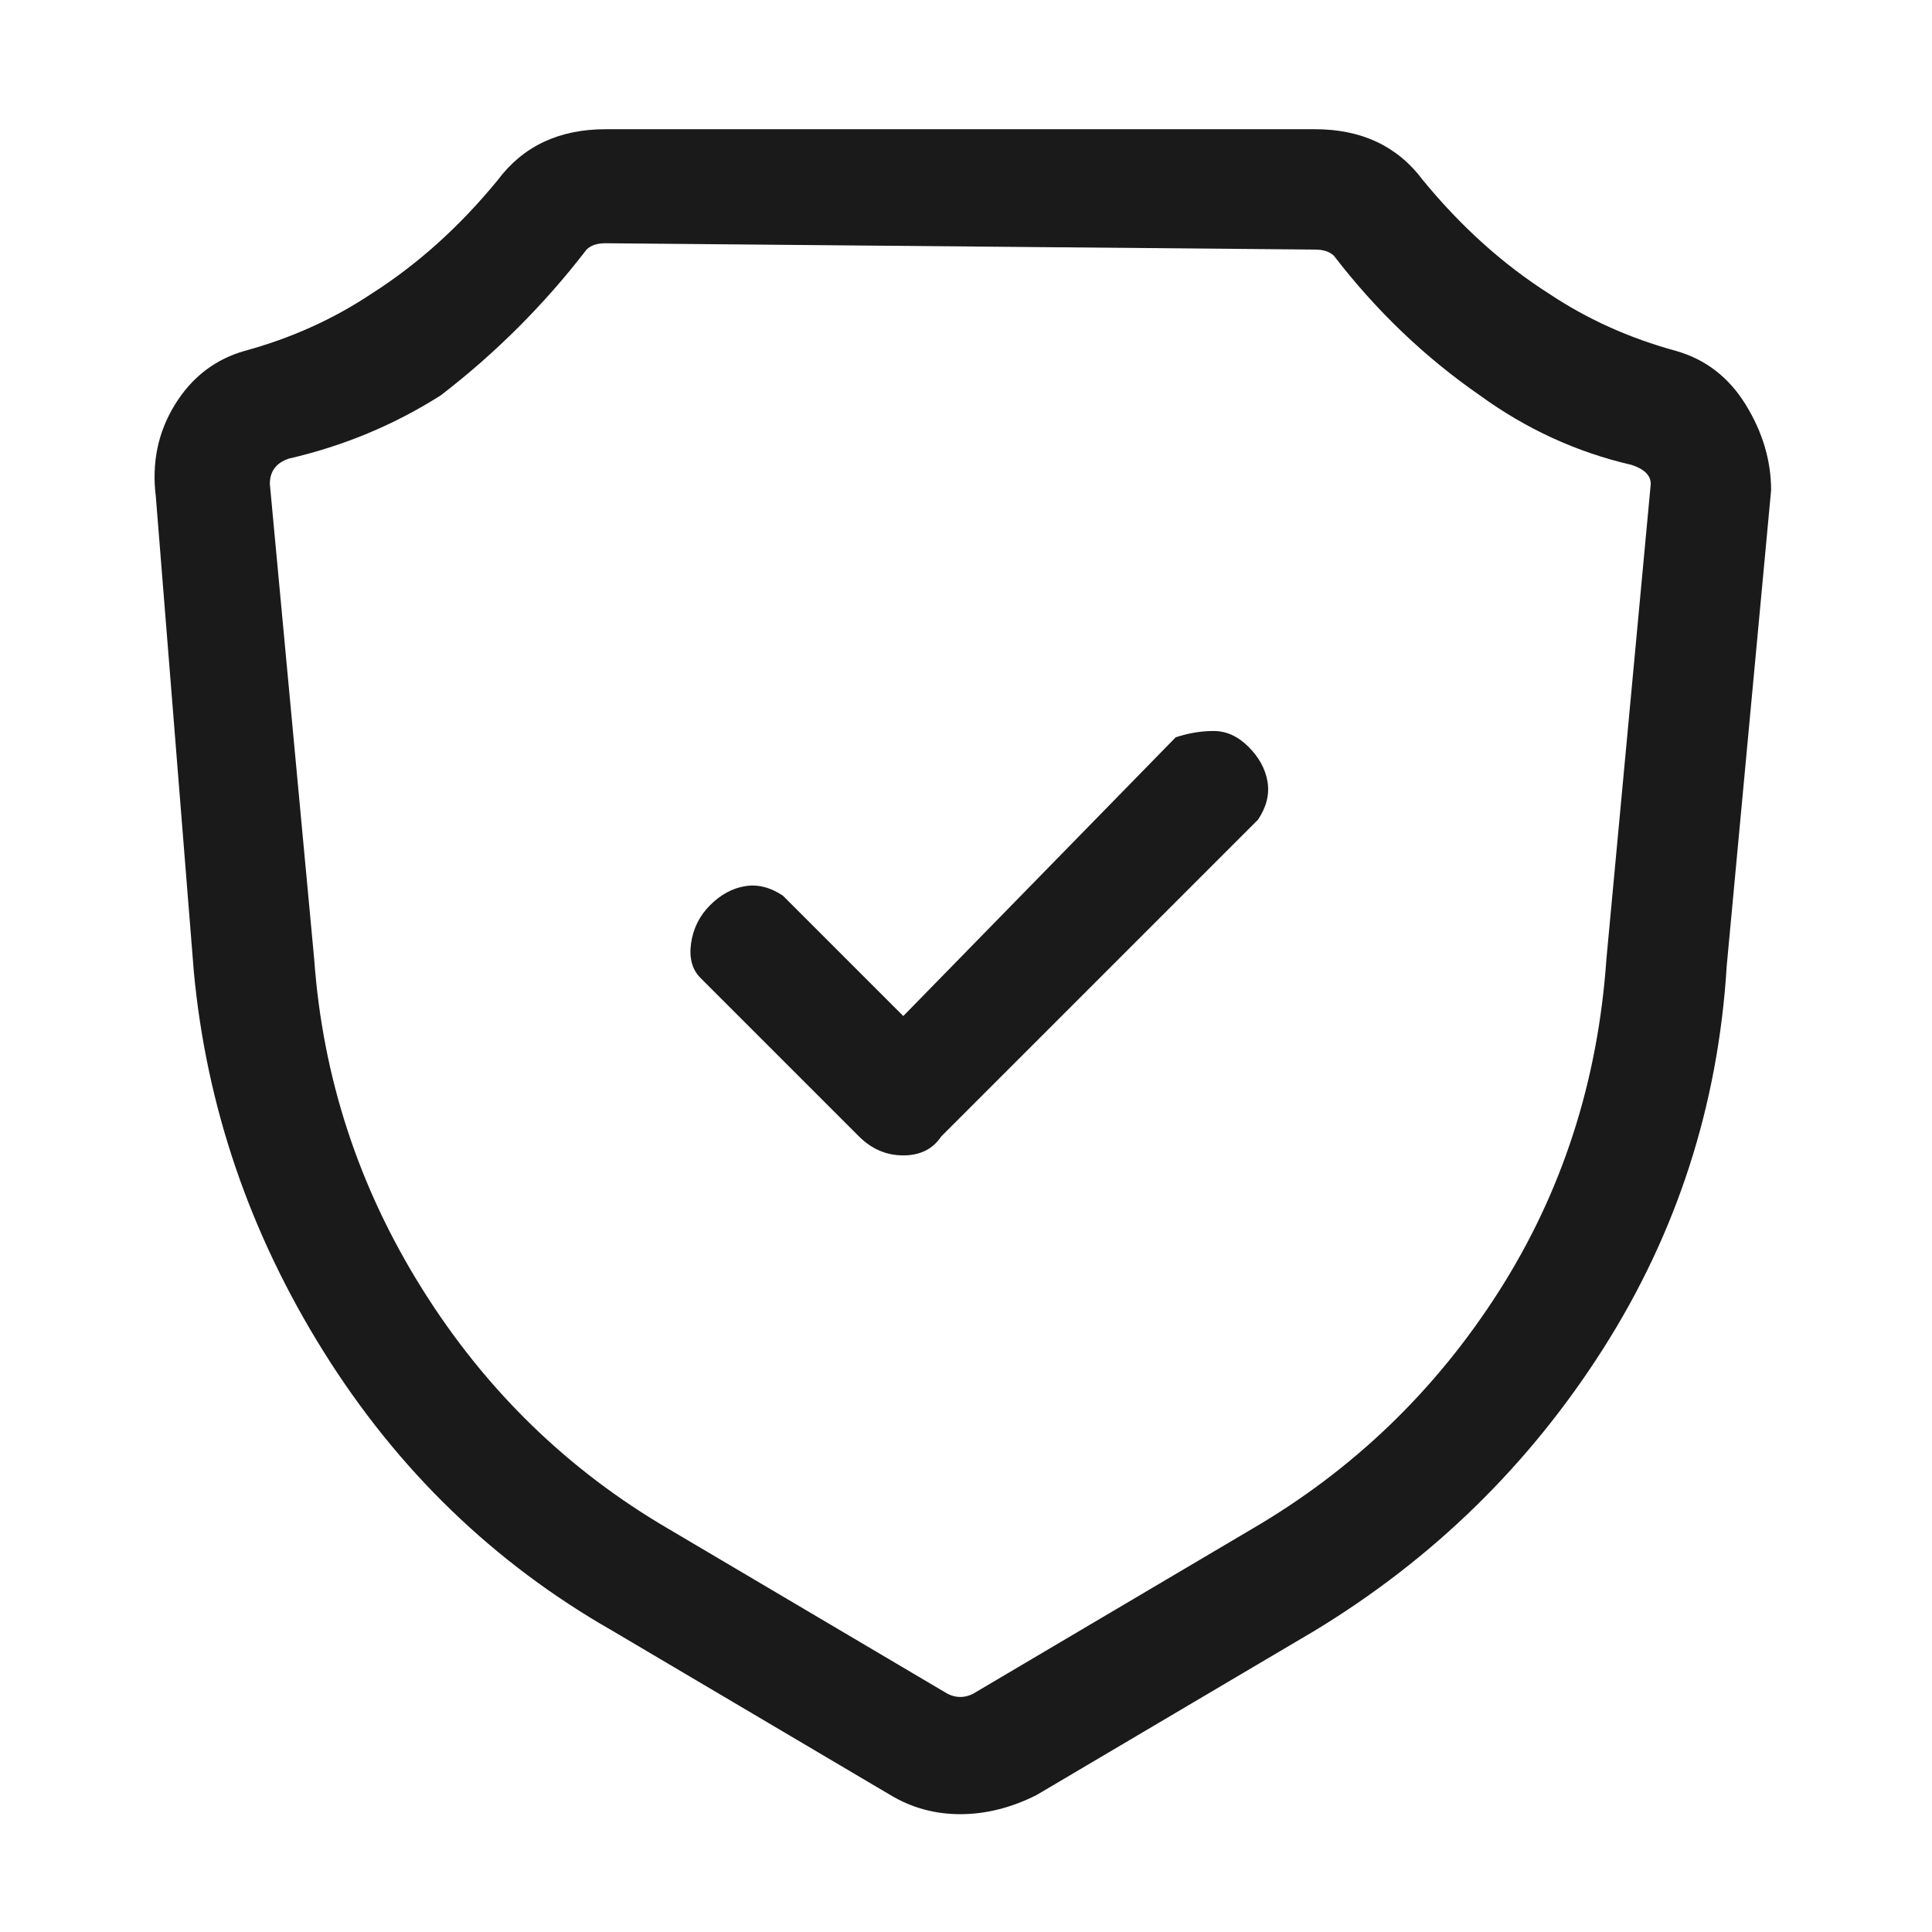 <svg width="61" height="61" viewBox="0 0 61 61" fill="none" xmlns="http://www.w3.org/2000/svg">
<path d="M30.32 57.28C29.52 57.28 28.787 57.08 28.12 56.68L19.32 51.48C15.587 49.347 12.553 46.413 10.22 42.68C7.887 38.947 6.52 34.947 6.12 30.68L4.92 15.68C4.787 14.613 4.987 13.647 5.52 12.78C6.053 11.913 6.787 11.347 7.72 11.08C9.187 10.68 10.52 10.08 11.72 9.28C13.187 8.347 14.52 7.147 15.72 5.68C16.52 4.613 17.653 4.08 19.12 4.08H41.52C42.987 4.08 44.12 4.613 44.92 5.68C46.12 7.147 47.453 8.347 48.92 9.28C50.12 10.08 51.453 10.68 52.92 11.08C53.853 11.347 54.587 11.913 55.12 12.78C55.653 13.647 55.92 14.547 55.92 15.48L54.52 30.48C54.253 34.88 52.953 38.913 50.62 42.58C48.287 46.247 45.253 49.213 41.52 51.48L32.72 56.68C31.92 57.08 31.12 57.28 30.32 57.28ZM19.12 7.68C18.853 7.68 18.653 7.747 18.52 7.88C17.187 9.613 15.653 11.147 13.92 12.48C12.453 13.413 10.853 14.08 9.12 14.48C8.72 14.613 8.52 14.88 8.52 15.28L9.92 30.28C10.187 34.013 11.32 37.48 13.32 40.68C15.32 43.88 17.92 46.413 21.12 48.28L29.92 53.48C30.187 53.613 30.453 53.613 30.72 53.48L39.52 48.28C42.72 46.413 45.32 43.913 47.32 40.78C49.32 37.647 50.453 34.147 50.72 30.28L52.12 15.28C52.12 15.013 51.92 14.813 51.52 14.68C49.787 14.28 48.187 13.547 46.72 12.48C44.987 11.28 43.453 9.813 42.12 8.08C41.987 7.947 41.787 7.88 41.52 7.88L19.12 7.68ZM28.52 36.48C27.987 36.48 27.52 36.28 27.12 35.88L22.12 30.88C21.853 30.613 21.753 30.247 21.82 29.78C21.887 29.313 22.087 28.913 22.42 28.58C22.753 28.247 23.12 28.047 23.52 27.98C23.92 27.913 24.32 28.013 24.72 28.28L28.52 32.08L37.12 23.28C37.52 23.147 37.92 23.08 38.32 23.08C38.72 23.08 39.087 23.247 39.42 23.58C39.753 23.913 39.953 24.28 40.02 24.68C40.087 25.08 39.987 25.48 39.72 25.88L29.72 35.88C29.453 36.28 29.053 36.48 28.52 36.48Z" fill="#1A1A1A"/>
</svg>
